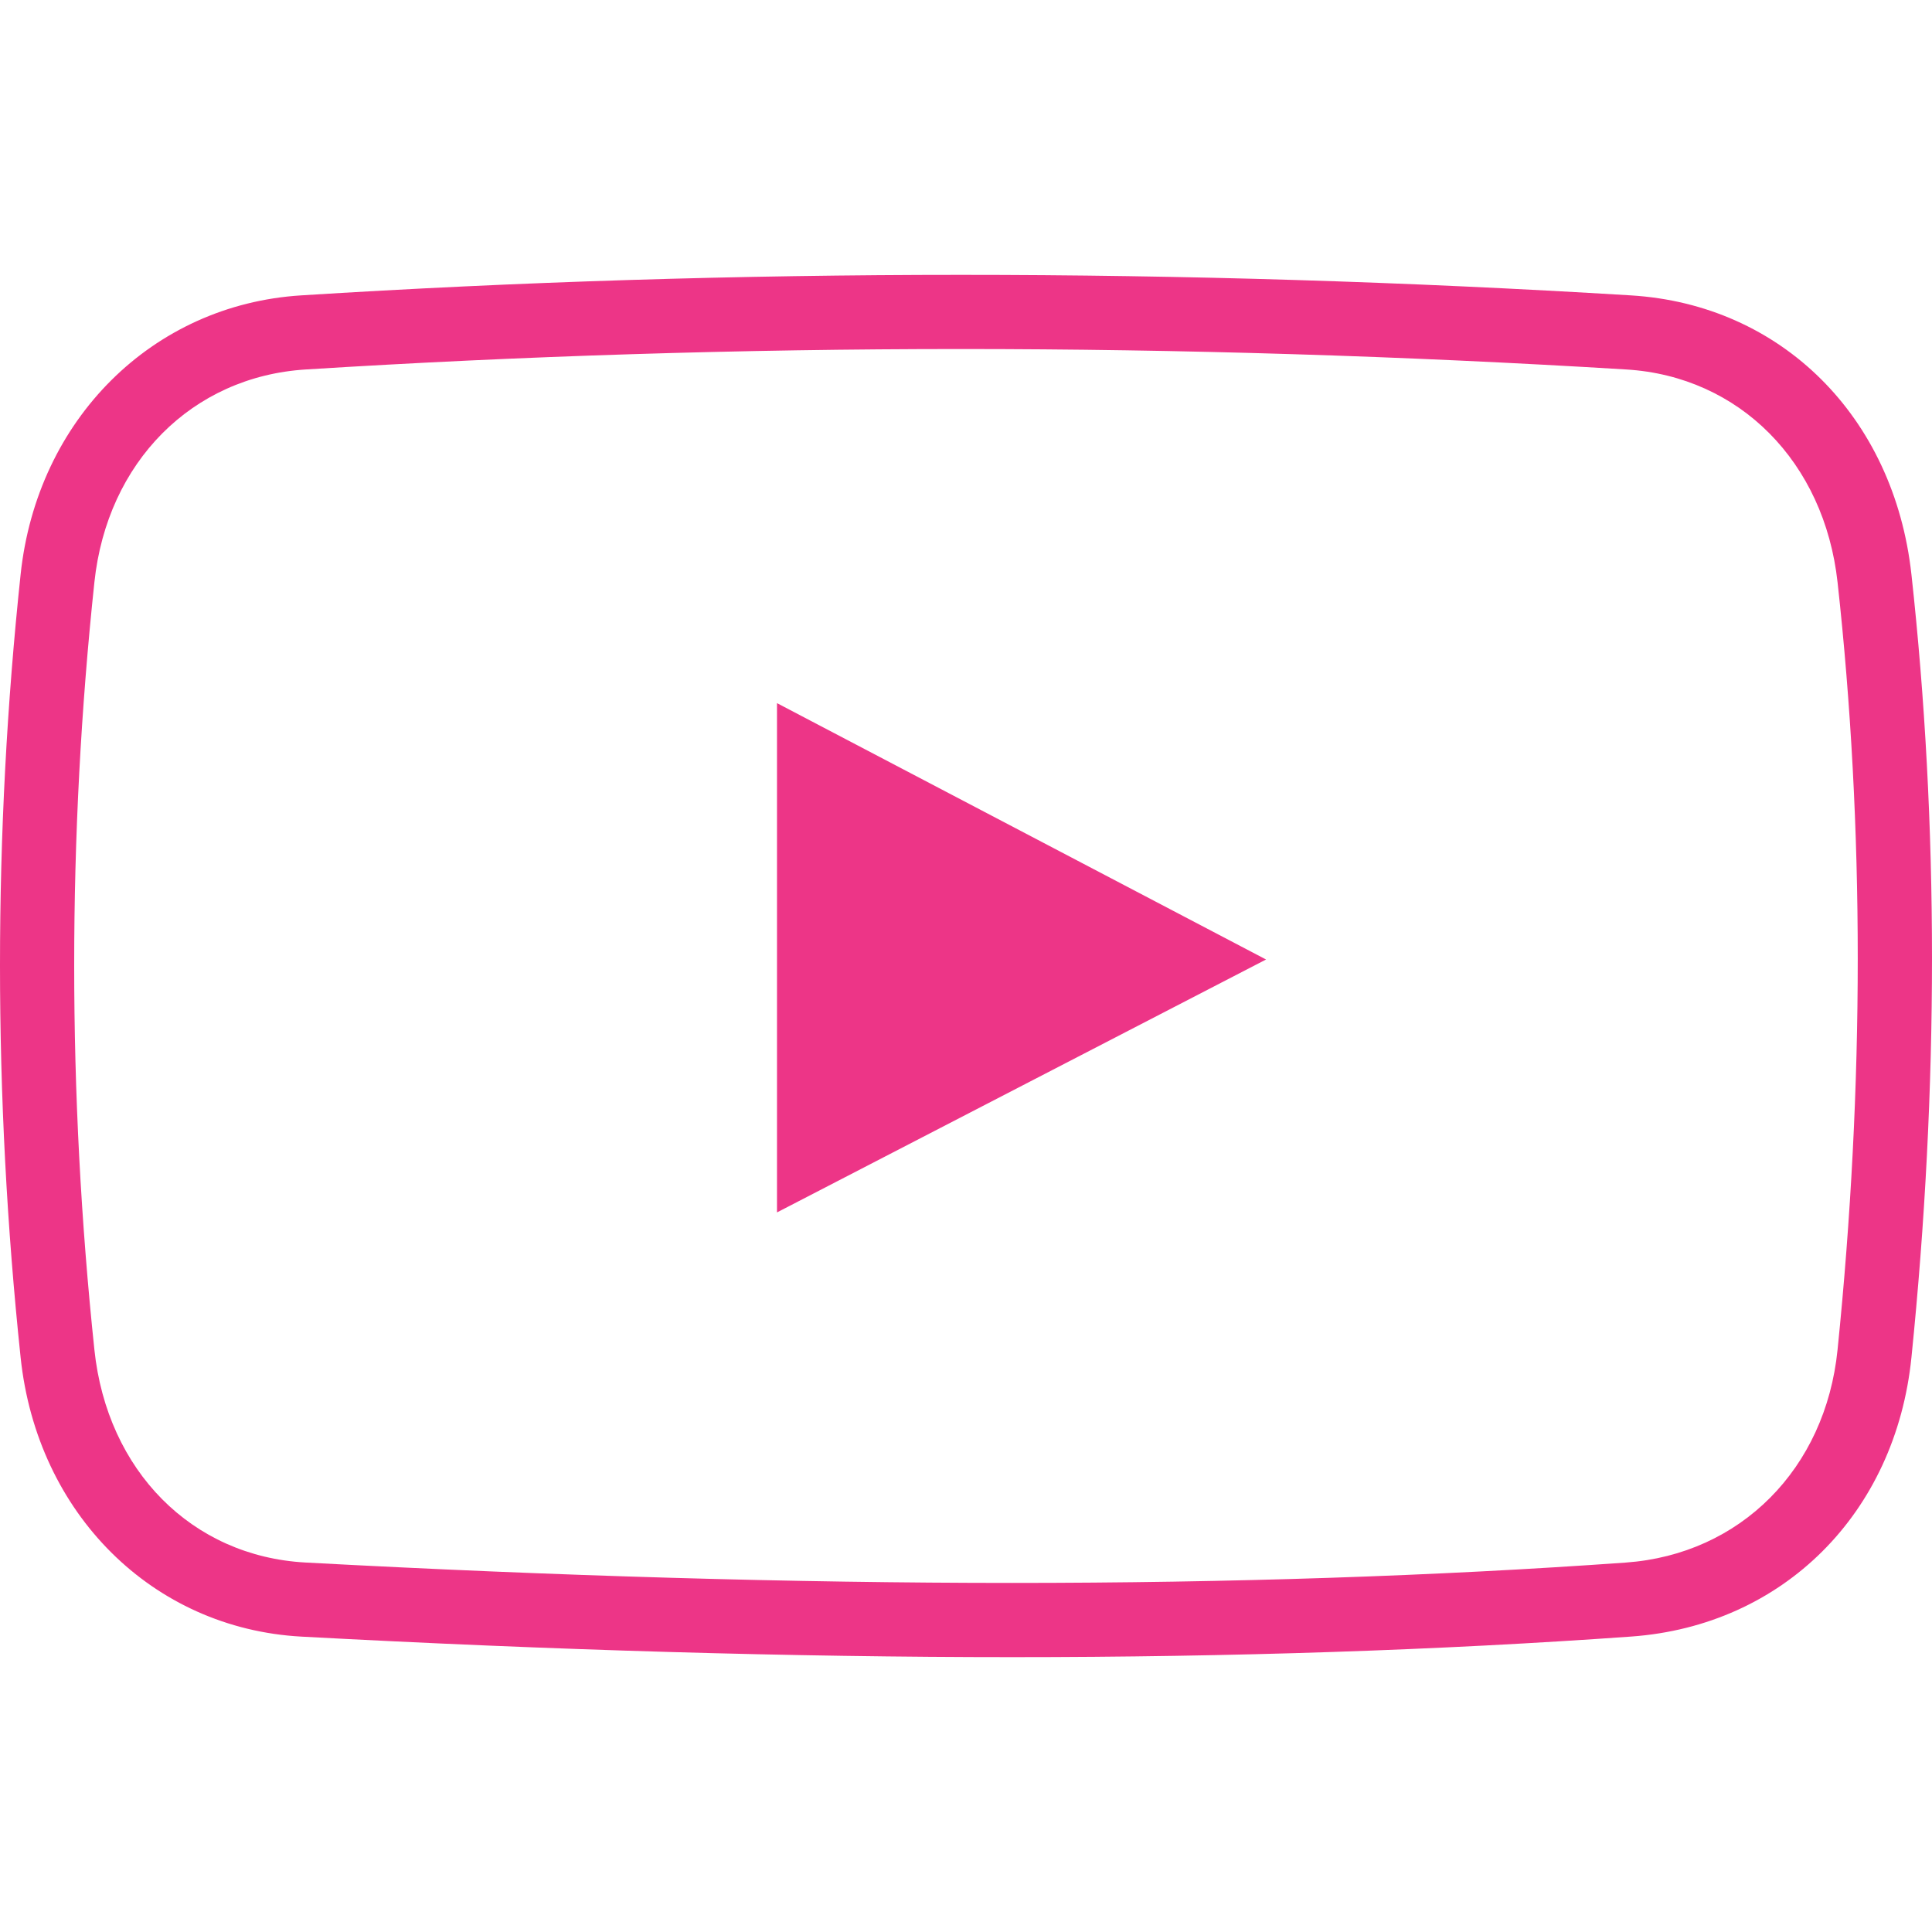 <?xml version="1.0" encoding="iso-8859-1"?>
<!-- Generator: Adobe Illustrator 19.1.0, SVG Export Plug-In . SVG Version: 6.00 Build 0)  -->
<svg xmlns="http://www.w3.org/2000/svg" xmlns:xlink="http://www.w3.org/1999/xlink" version="1.1" id="Capa_1" x="0px" y="0px" viewBox="0 0 334.623 334.623" style="enable-background:new 0 0 334.623 334.623;" xml:space="preserve" width="25px" height="25px">
<g>
	<path d="M175.329,287.017C175.322,287.017,175.329,287.017,175.329,287.017c-38.053,0-79.481-1.202-123.125-3.554   c-25.784-1.414-45.785-21.292-48.632-48.349c-4.762-45.2-4.762-90.83,0-135.625c2.841-26.832,22.815-46.71,48.574-48.33   c75.271-4.737,152.721-4.737,230.312,0c26.061,1.581,45.586,20.99,48.6,48.304c4.749,43.246,4.756,88.87,0.006,135.632   c-2.744,27.038-22.25,46.472-48.535,48.356C249.45,285.815,213.382,287.017,175.329,287.017z M166.428,60.452   c-37.931,0-76.113,1.195-113.485,3.541c-19.685,1.234-34.39,16.048-36.594,36.851c-4.666,43.895-4.666,88.613,0,132.926   c2.204,20.971,16.89,35.778,36.543,36.858c43.413,2.339,84.609,3.535,122.425,3.535c37.751,0,73.51-1.189,106.287-3.528   c19.833-1.427,34.57-16.228,36.659-36.839c4.666-45.862,4.666-90.58,0.006-132.926c-2.294-20.868-17.005-35.688-36.594-36.877   C243.145,61.641,204.365,60.452,166.428,60.452z M134.576,121.783v88.208l84.706-43.805L134.576,121.783z" fill="#ed3587"/>
</g>
<g>
</g>
<g>
</g>
<g>
</g>
<g>
</g>
<g>
</g>
<g>
</g>
<g>
</g>
<g>
</g>
<g>
</g>
<g>
</g>
<g>
</g>
<g>
</g>
<g>
</g>
<g>
</g>
<g>
</g>
</svg>
